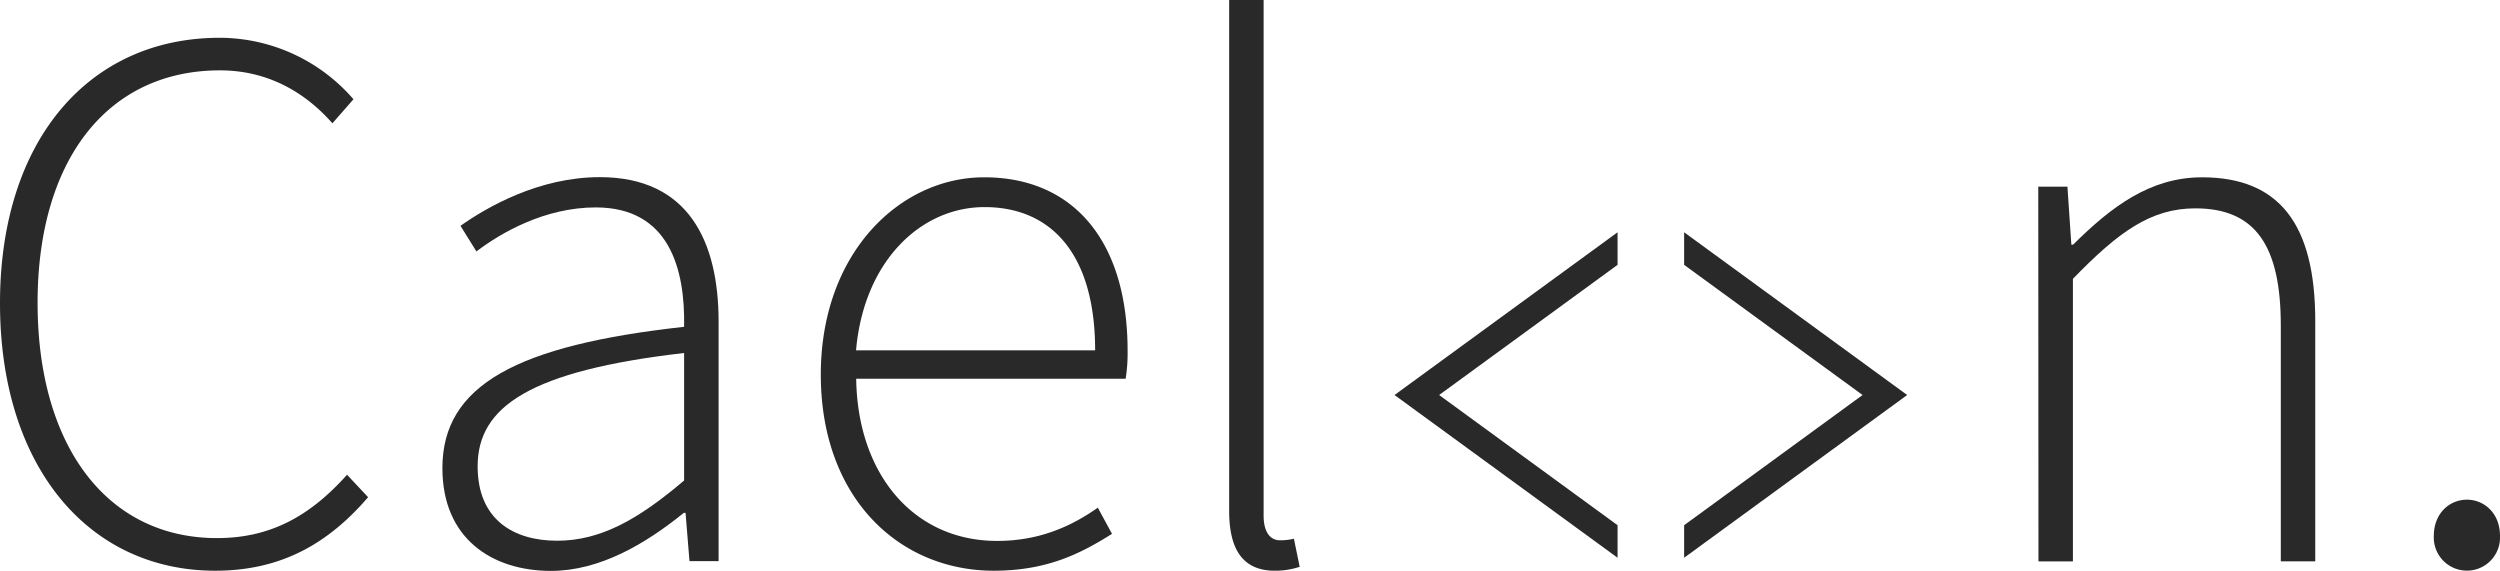 <svg xmlns="http://www.w3.org/2000/svg" viewBox="0 0 638.46 145.74"><defs><style>.cls-1{fill:#292929;}</style></defs><title>Asset 1</title><g id="Layer_2" data-name="Layer 2"><g id="Layer_1-2" data-name="Layer 1"><path class="cls-1" d="M10.92,99.47c0-41.65,22.72-67.79,56.11-67.79a45.26,45.26,0,0,1,34.16,15.7l-5.38,6.14C88.71,45.43,79.11,40,67.11,40,38.34,40,20.52,62.92,20.52,99.35s17.62,60.1,45.83,60.1c13.55,0,23.68-5.54,33.2-16.18l5.38,5.74c-10.06,11.67-22,18.77-39.05,18.77C33.52,167.78,10.92,141.19,10.92,99.47Z" transform="translate(-10.92 -22.03)"/><path class="cls-1" d="M123.9,141.57c0-21.26,19.17-31.38,61.73-36.08C185.91,90.78,181.88,75,163.07,75c-12.91,0-24.07,6.37-30.48,11.24l-4.07-6.54c6.78-4.78,20-12.43,35.59-12.43,22.68,0,30.33,16.46,30.33,36.94v61.13H187L186,153h-.44c-9.76,7.89-21.4,14.83-34,14.83C136.49,167.78,123.9,159.53,123.9,141.57Zm61.73,3.17V112.18c-39.3,4.54-52.73,13.67-52.73,28.94,0,13.72,9.29,19,20.29,19S173.79,154.82,185.63,144.74Z" transform="translate(-10.92 -22.03)"/><path class="cls-1" d="M220.54,117.72c0-31.2,20.28-50.41,41.72-50.41,22.68,0,36.63,16.14,36.63,44.27a41.29,41.29,0,0,1-.5,7.18H229.58c.32,24.15,14.47,41.41,36,41.41,10.36,0,18.53-3.43,25.71-8.49l3.62,6.69c-7.53,4.7-16.14,9.41-30.17,9.41C240.34,167.78,220.54,149,220.54,117.72Zm70.06-6.22c0-24.43-11.08-36.58-28.26-36.58-16.18,0-30.8,13.71-32.8,36.58Z" transform="translate(-10.92 -22.03)"/><path class="cls-1" d="M324.83,152.55V22h8.8V153.75c0,4.26,1.76,6.26,4.15,6.26a14.93,14.93,0,0,0,3.58-.4l1.48,7.17a19.8,19.8,0,0,1-6.34,1C328.81,167.78,324.83,163,324.83,152.55Z" transform="translate(-10.92 -22.03)"/><path class="cls-1" d="M531.46,69.7h7.45l1,14.82h.44c9.77-9.72,19.73-17.21,32.92-17.21,19.77,0,28.93,12,28.93,36.7v61.37h-8.8V105.17c0-20.29-6.42-29.93-21.8-29.93-11.4,0-19.65,6-31.29,18v72.17h-8.8Z" transform="translate(-10.92 -22.03)"/><path class="cls-1" d="M632.48,158.89c0-5.82,4.06-9.25,8.45-9.25s8.45,3.43,8.45,9.25a8.46,8.46,0,1,1-16.9,0Z" transform="translate(-10.92 -22.03)"/><polygon class="cls-1" points="367.53 100.88 413.1 67.64 413.1 59.32 356.14 100.88 413.1 142.44 413.1 134.13 367.53 100.88"/><polygon class="cls-1" points="475.67 100.88 430.1 67.64 430.1 59.32 487.06 100.88 430.1 142.44 430.1 134.13 475.67 100.88"/></g></g></svg>